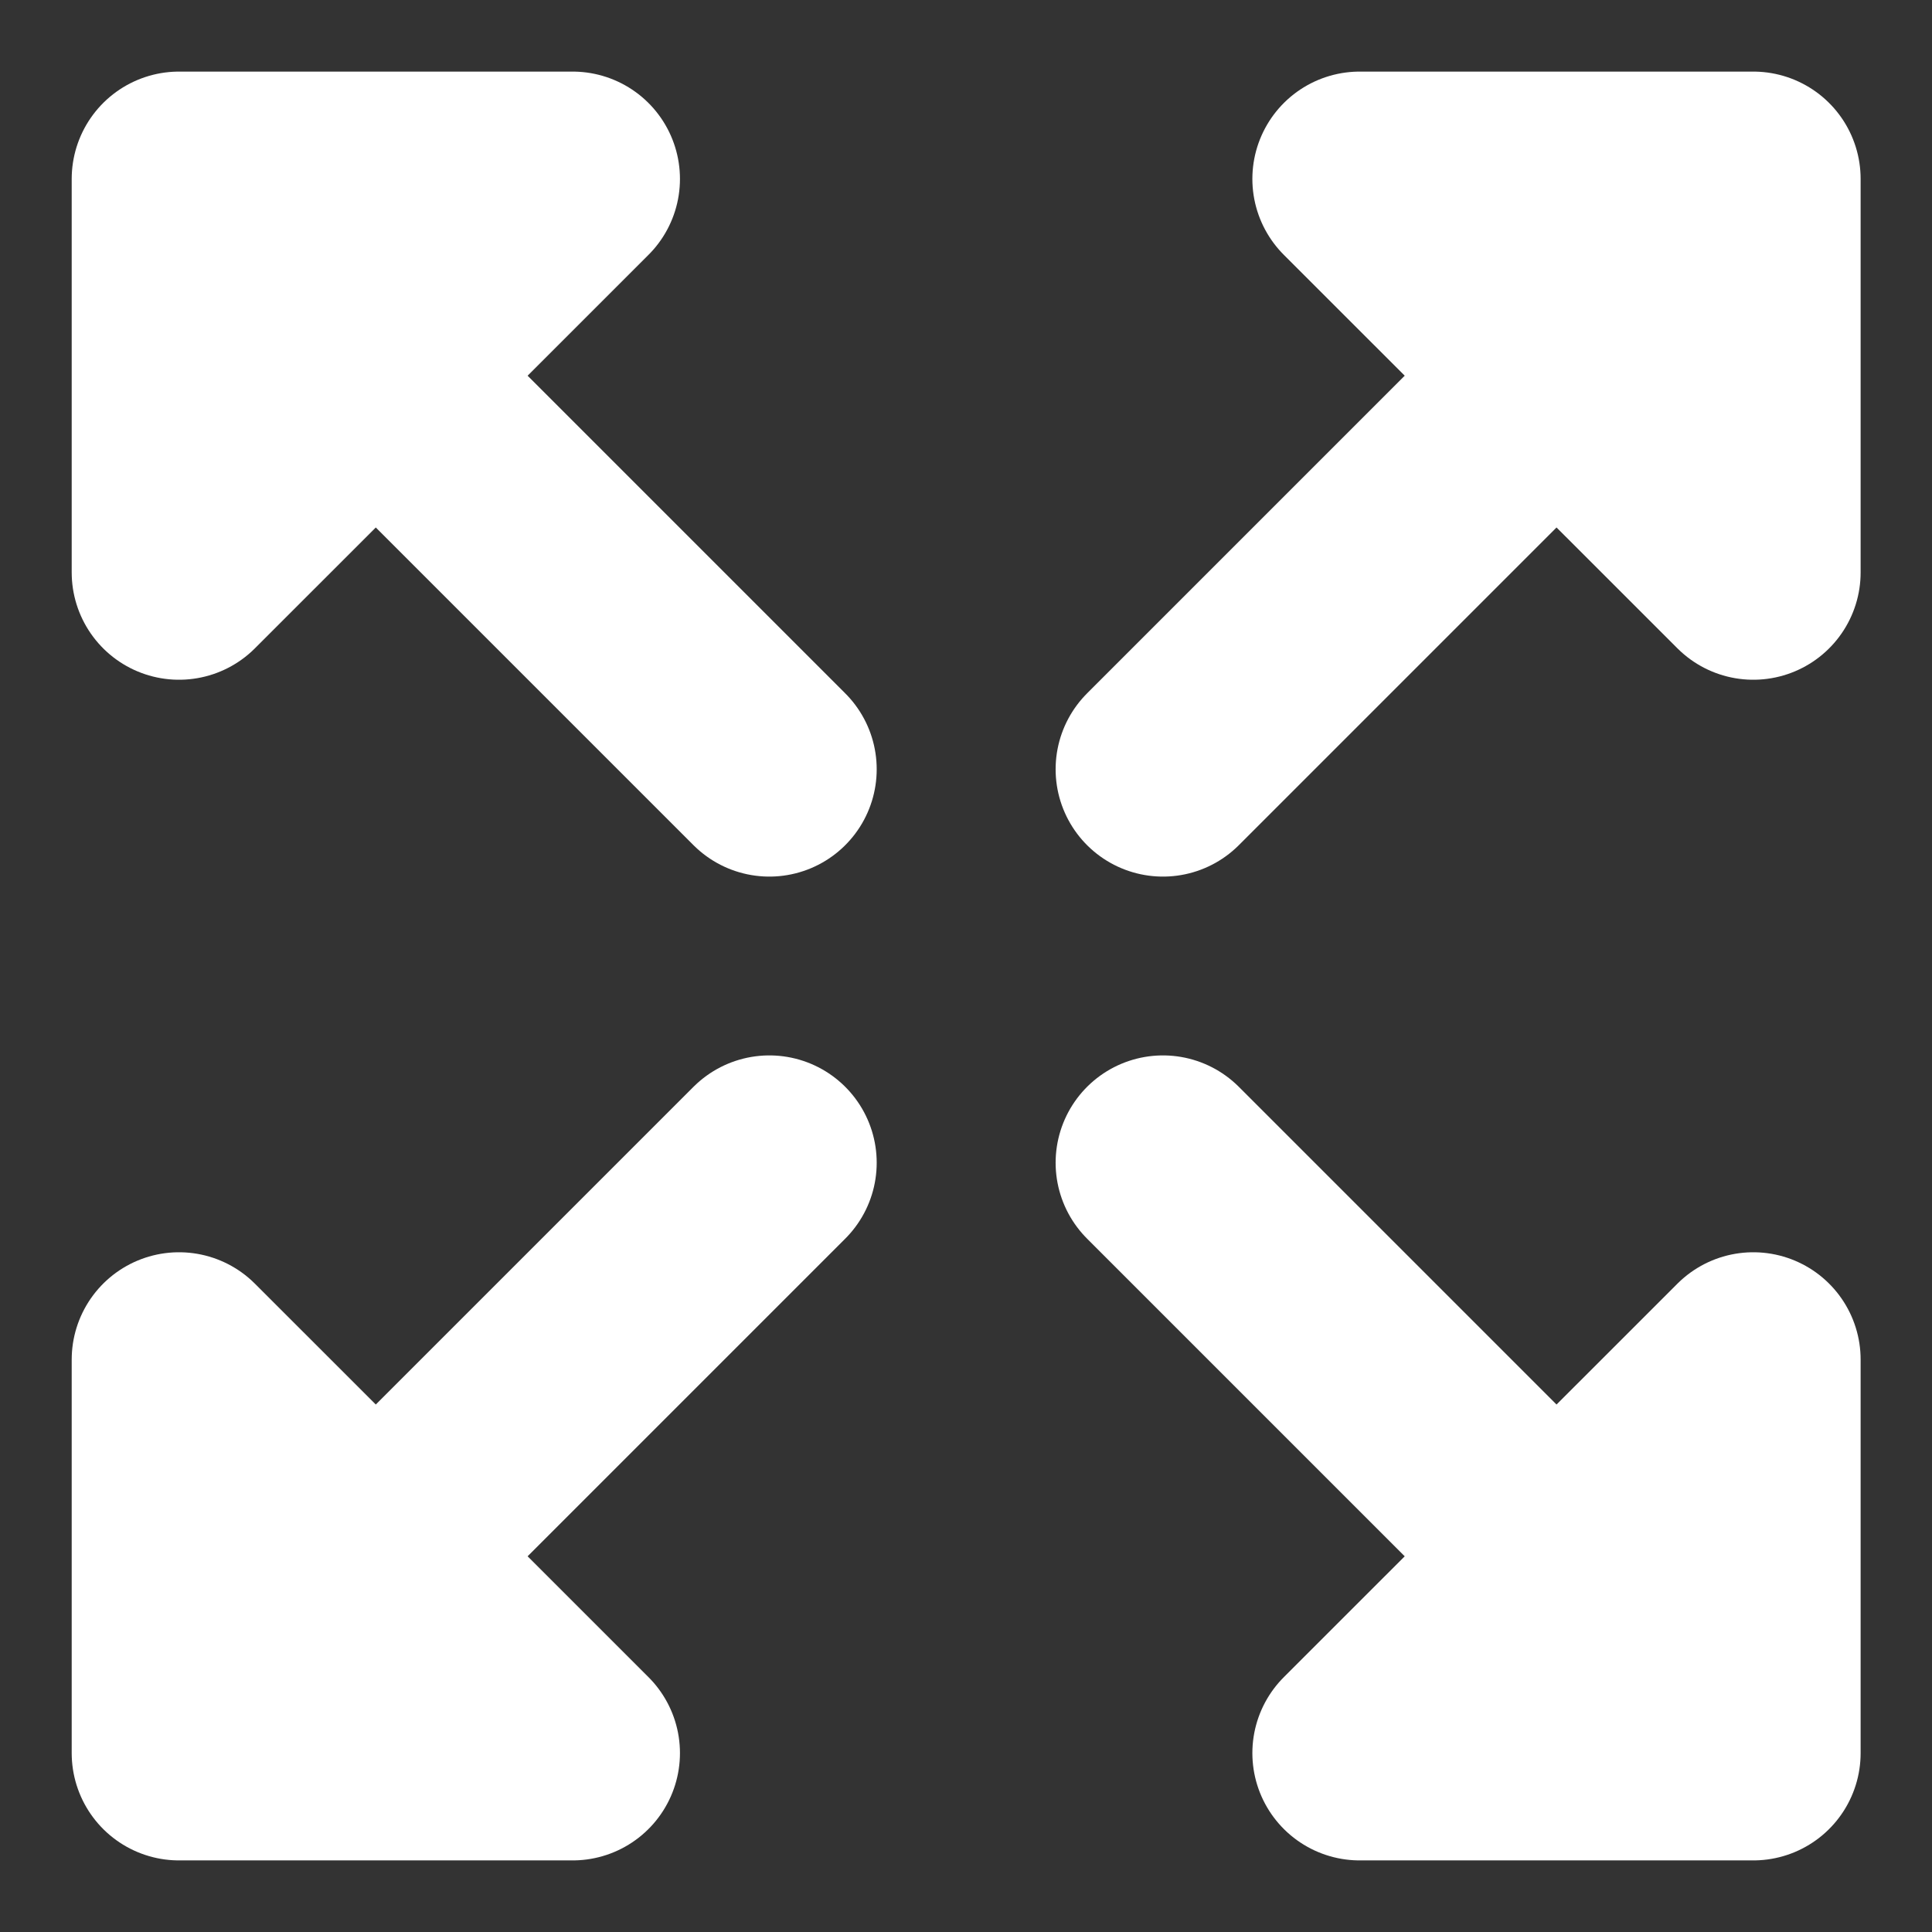 <svg width="18" height="18" viewBox="0 0 18 18" fill="none" xmlns="http://www.w3.org/2000/svg">
<rect x="0" y="0" width="18" height="18" fill="#333333" stroke="none"/>
<path d="M1.668 1.667L7.168 7.167M12.668 1.667H16.335V5.333L12.668 1.667ZM10.835 7.167L16.335 1.667L10.835 7.167ZM5.335 16.333H1.668V12.667L5.335 16.333ZM1.668 16.333L7.168 10.833L1.668 16.333ZM12.668 16.333H16.335V12.667L12.668 16.333ZM10.835 10.833L16.335 16.333L10.835 10.833ZM5.335 1.667H1.668V5.333L5.335 1.667Z" stroke="white" stroke-width="2" stroke-linecap="round" stroke-linejoin="round"/>
</svg>
